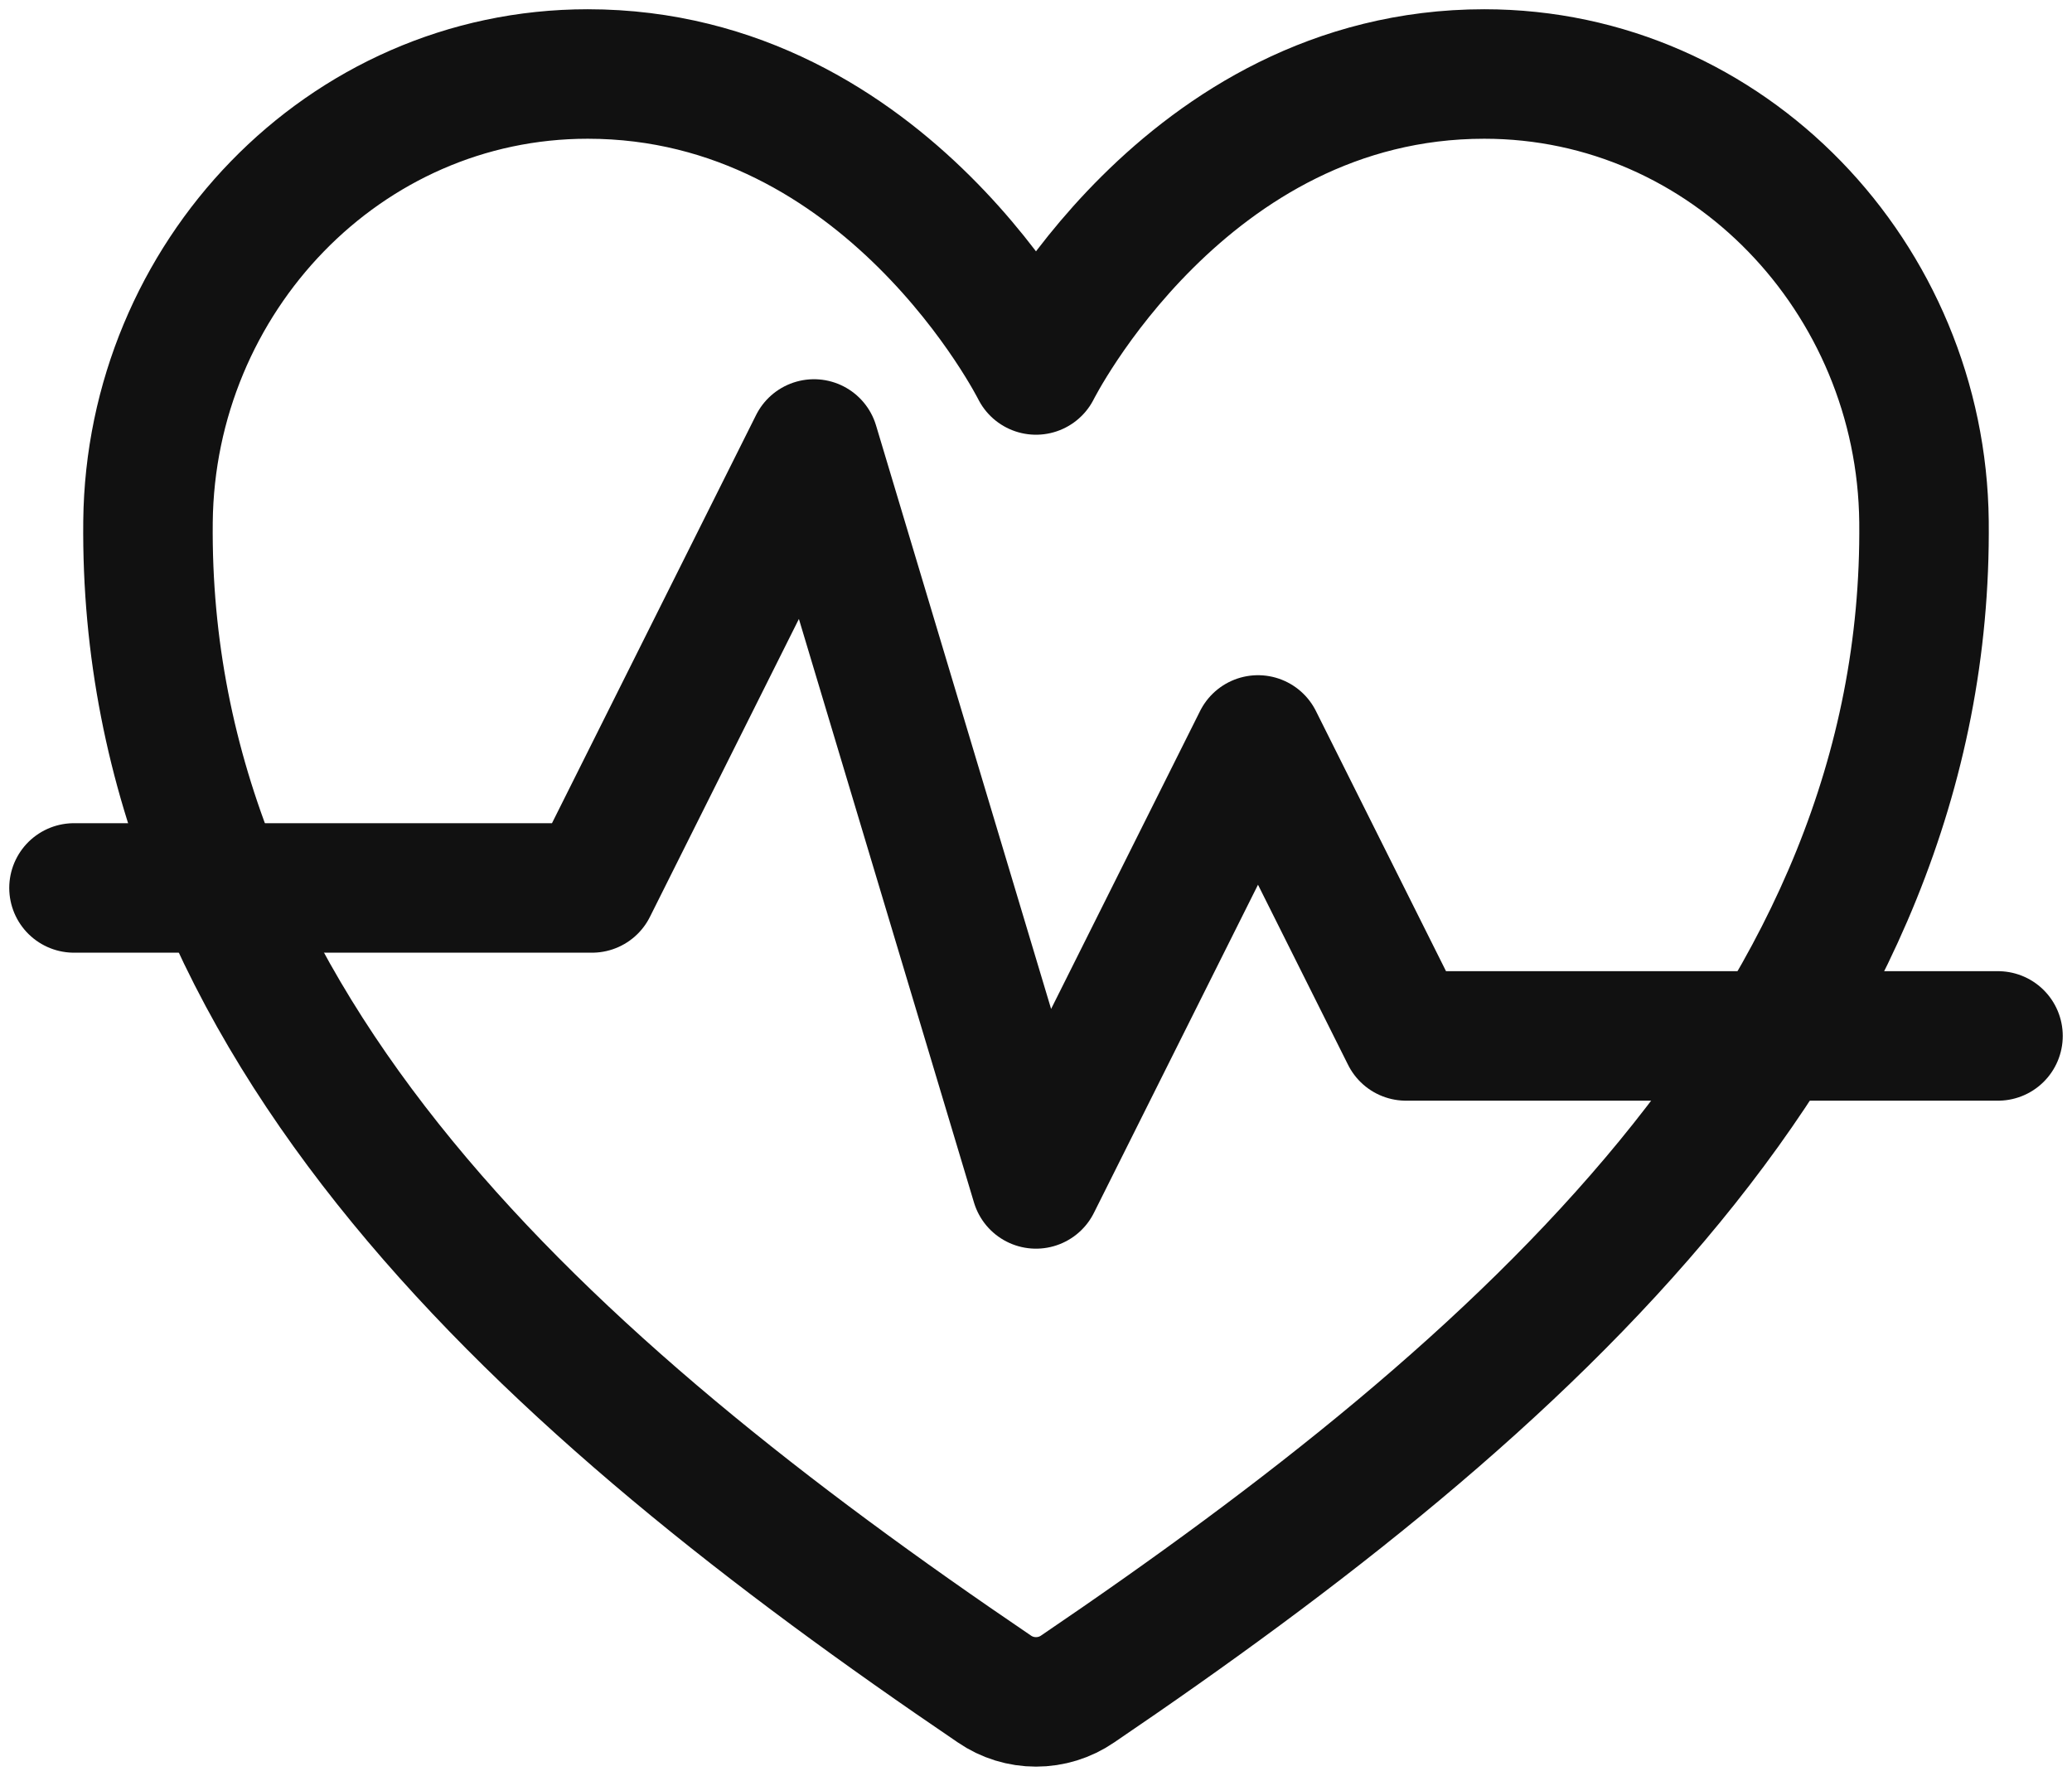 <svg width="14" height="12" viewBox="0 0 14 12" fill="none" xmlns="http://www.w3.org/2000/svg">
<path d="M10.029 0.5C8 0.5 7 2.5 7 2.5C7 2.5 6 0.5 3.971 0.5C2.322 0.5 1.017 1.879 1 3.525C0.965 6.942 3.71 9.372 6.719 11.413C6.802 11.47 6.9 11.5 7 11.5C7.1 11.5 7.198 11.47 7.281 11.413C10.289 9.372 13.034 6.942 13 3.525C12.983 1.879 11.677 0.5 10.029 0.5Z" stroke="#111111" stroke-width="0.875" stroke-linecap="round" stroke-linejoin="round"/>
<path d="M0.5 6H4L5.5 3L7 8L8.5 5L9.5 7H13.5" stroke="#111111" stroke-width="0.875" stroke-linecap="round" stroke-linejoin="round"/>
</svg>
